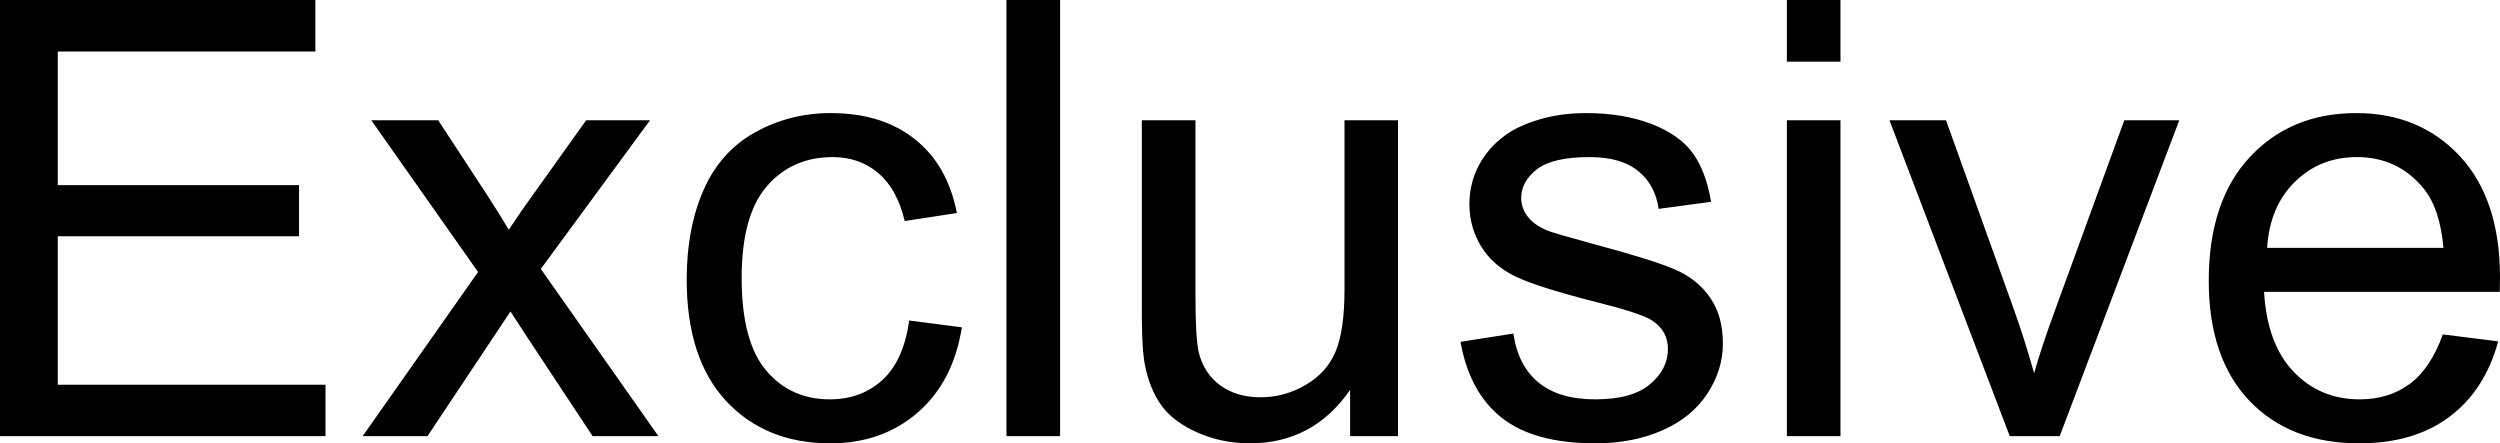<svg xmlns="http://www.w3.org/2000/svg" viewBox="0 9.47 205.15 36.38" data-asc="0.9052734375" width="205.15" height="36.38"><defs/><g fill="#000000"><g transform="translate(0, 0)"><path d="M0 45.26L0 9.47L25.88 9.47L25.88 13.70L4.74 13.70L4.74 24.66L24.54 24.66L24.54 28.86L4.74 28.86L4.74 41.04L26.71 41.04L26.71 45.26L0 45.26ZM29.76 45.26L39.23 31.79L30.47 19.34L35.96 19.34L39.94 25.42Q41.06 27.15 41.75 28.32Q42.82 26.71 43.73 25.46L48.10 19.34L53.34 19.34L44.38 31.54L54.03 45.26L48.63 45.26L43.31 37.21L41.89 35.03L35.08 45.26L29.76 45.26ZM74.61 35.77L78.93 36.33Q78.22 40.80 75.31 43.32Q72.39 45.85 68.14 45.85Q62.82 45.85 59.58 42.37Q56.35 38.89 56.35 32.40Q56.35 28.20 57.74 25.05Q59.13 21.90 61.98 20.32Q64.82 18.75 68.16 18.75Q72.39 18.75 75.07 20.89Q77.76 23.02 78.52 26.95L74.24 27.61Q73.63 25 72.08 23.68Q70.53 22.36 68.33 22.36Q65.01 22.36 62.94 24.74Q60.86 27.12 60.86 32.28Q60.86 37.50 62.87 39.87Q64.87 42.24 68.09 42.24Q70.68 42.24 72.41 40.65Q74.15 39.06 74.61 35.77ZM82.59 45.26L82.59 9.47L86.99 9.47L86.99 45.26L82.59 45.26ZM110.79 45.26L110.79 41.46Q107.76 45.85 102.56 45.85Q100.27 45.85 98.28 44.97Q96.29 44.09 95.32 42.76Q94.36 41.43 93.97 39.50Q93.70 38.21 93.70 35.40L93.70 19.34L98.10 19.34L98.10 33.72Q98.10 37.16 98.36 38.35Q98.78 40.09 100.12 41.08Q101.46 42.07 103.44 42.07Q105.42 42.07 107.15 41.05Q108.89 40.04 109.61 38.29Q110.33 36.55 110.33 33.23L110.33 19.34L114.72 19.34L114.72 45.26L110.79 45.26ZM119.85 37.52L124.19 36.84Q124.56 39.45 126.23 40.84Q127.91 42.24 130.91 42.24Q133.94 42.24 135.40 41.00Q136.87 39.77 136.87 38.11Q136.87 36.62 135.57 35.77Q134.67 35.18 131.08 34.28Q126.25 33.06 124.38 32.17Q122.51 31.27 121.55 29.70Q120.58 28.13 120.58 26.22Q120.58 24.49 121.37 23.01Q122.17 21.53 123.54 20.56Q124.56 19.80 126.33 19.27Q128.10 18.75 130.13 18.75Q133.18 18.75 135.49 19.63Q137.79 20.51 138.89 22.01Q139.99 23.51 140.41 26.03L136.11 26.61Q135.82 24.61 134.41 23.49Q133.01 22.36 130.44 22.36Q127.42 22.36 126.12 23.36Q124.83 24.37 124.83 25.71Q124.83 26.56 125.37 27.25Q125.90 27.95 127.05 28.42Q127.71 28.66 130.93 29.54Q135.60 30.79 137.44 31.58Q139.28 32.37 140.33 33.89Q141.38 35.40 141.38 37.65Q141.38 39.84 140.10 41.78Q138.82 43.73 136.40 44.79Q133.98 45.85 130.93 45.85Q125.88 45.85 123.23 43.75Q120.58 41.65 119.85 37.52ZM146.63 14.53L146.63 9.47L151.03 9.47L151.03 14.53L146.63 14.53M146.63 45.26L146.63 19.34L151.03 19.34L151.03 45.26L146.63 45.26ZM164.92 45.26L155.05 19.34L159.69 19.34L165.26 34.86Q166.16 37.38 166.92 40.09Q167.50 38.04 168.55 35.16L174.32 19.34L178.83 19.34L169.02 45.26L164.92 45.26ZM200.46 36.91L205.00 37.48Q203.93 41.46 201.03 43.65Q198.12 45.85 193.60 45.85Q187.92 45.85 184.58 42.35Q181.25 38.84 181.25 32.52Q181.25 25.98 184.62 22.36Q187.99 18.75 193.36 18.75Q198.56 18.75 201.86 22.29Q205.15 25.83 205.15 32.25Q205.15 32.64 205.13 33.42L185.79 33.42Q186.04 37.70 188.21 39.97Q190.38 42.24 193.63 42.24Q196.04 42.24 197.75 40.97Q199.46 39.70 200.46 36.91M186.04 29.81L200.51 29.81Q200.22 26.54 198.85 24.90Q196.75 22.36 193.41 22.36Q190.38 22.36 188.32 24.39Q186.25 26.42 186.04 29.81Z"/></g></g></svg>